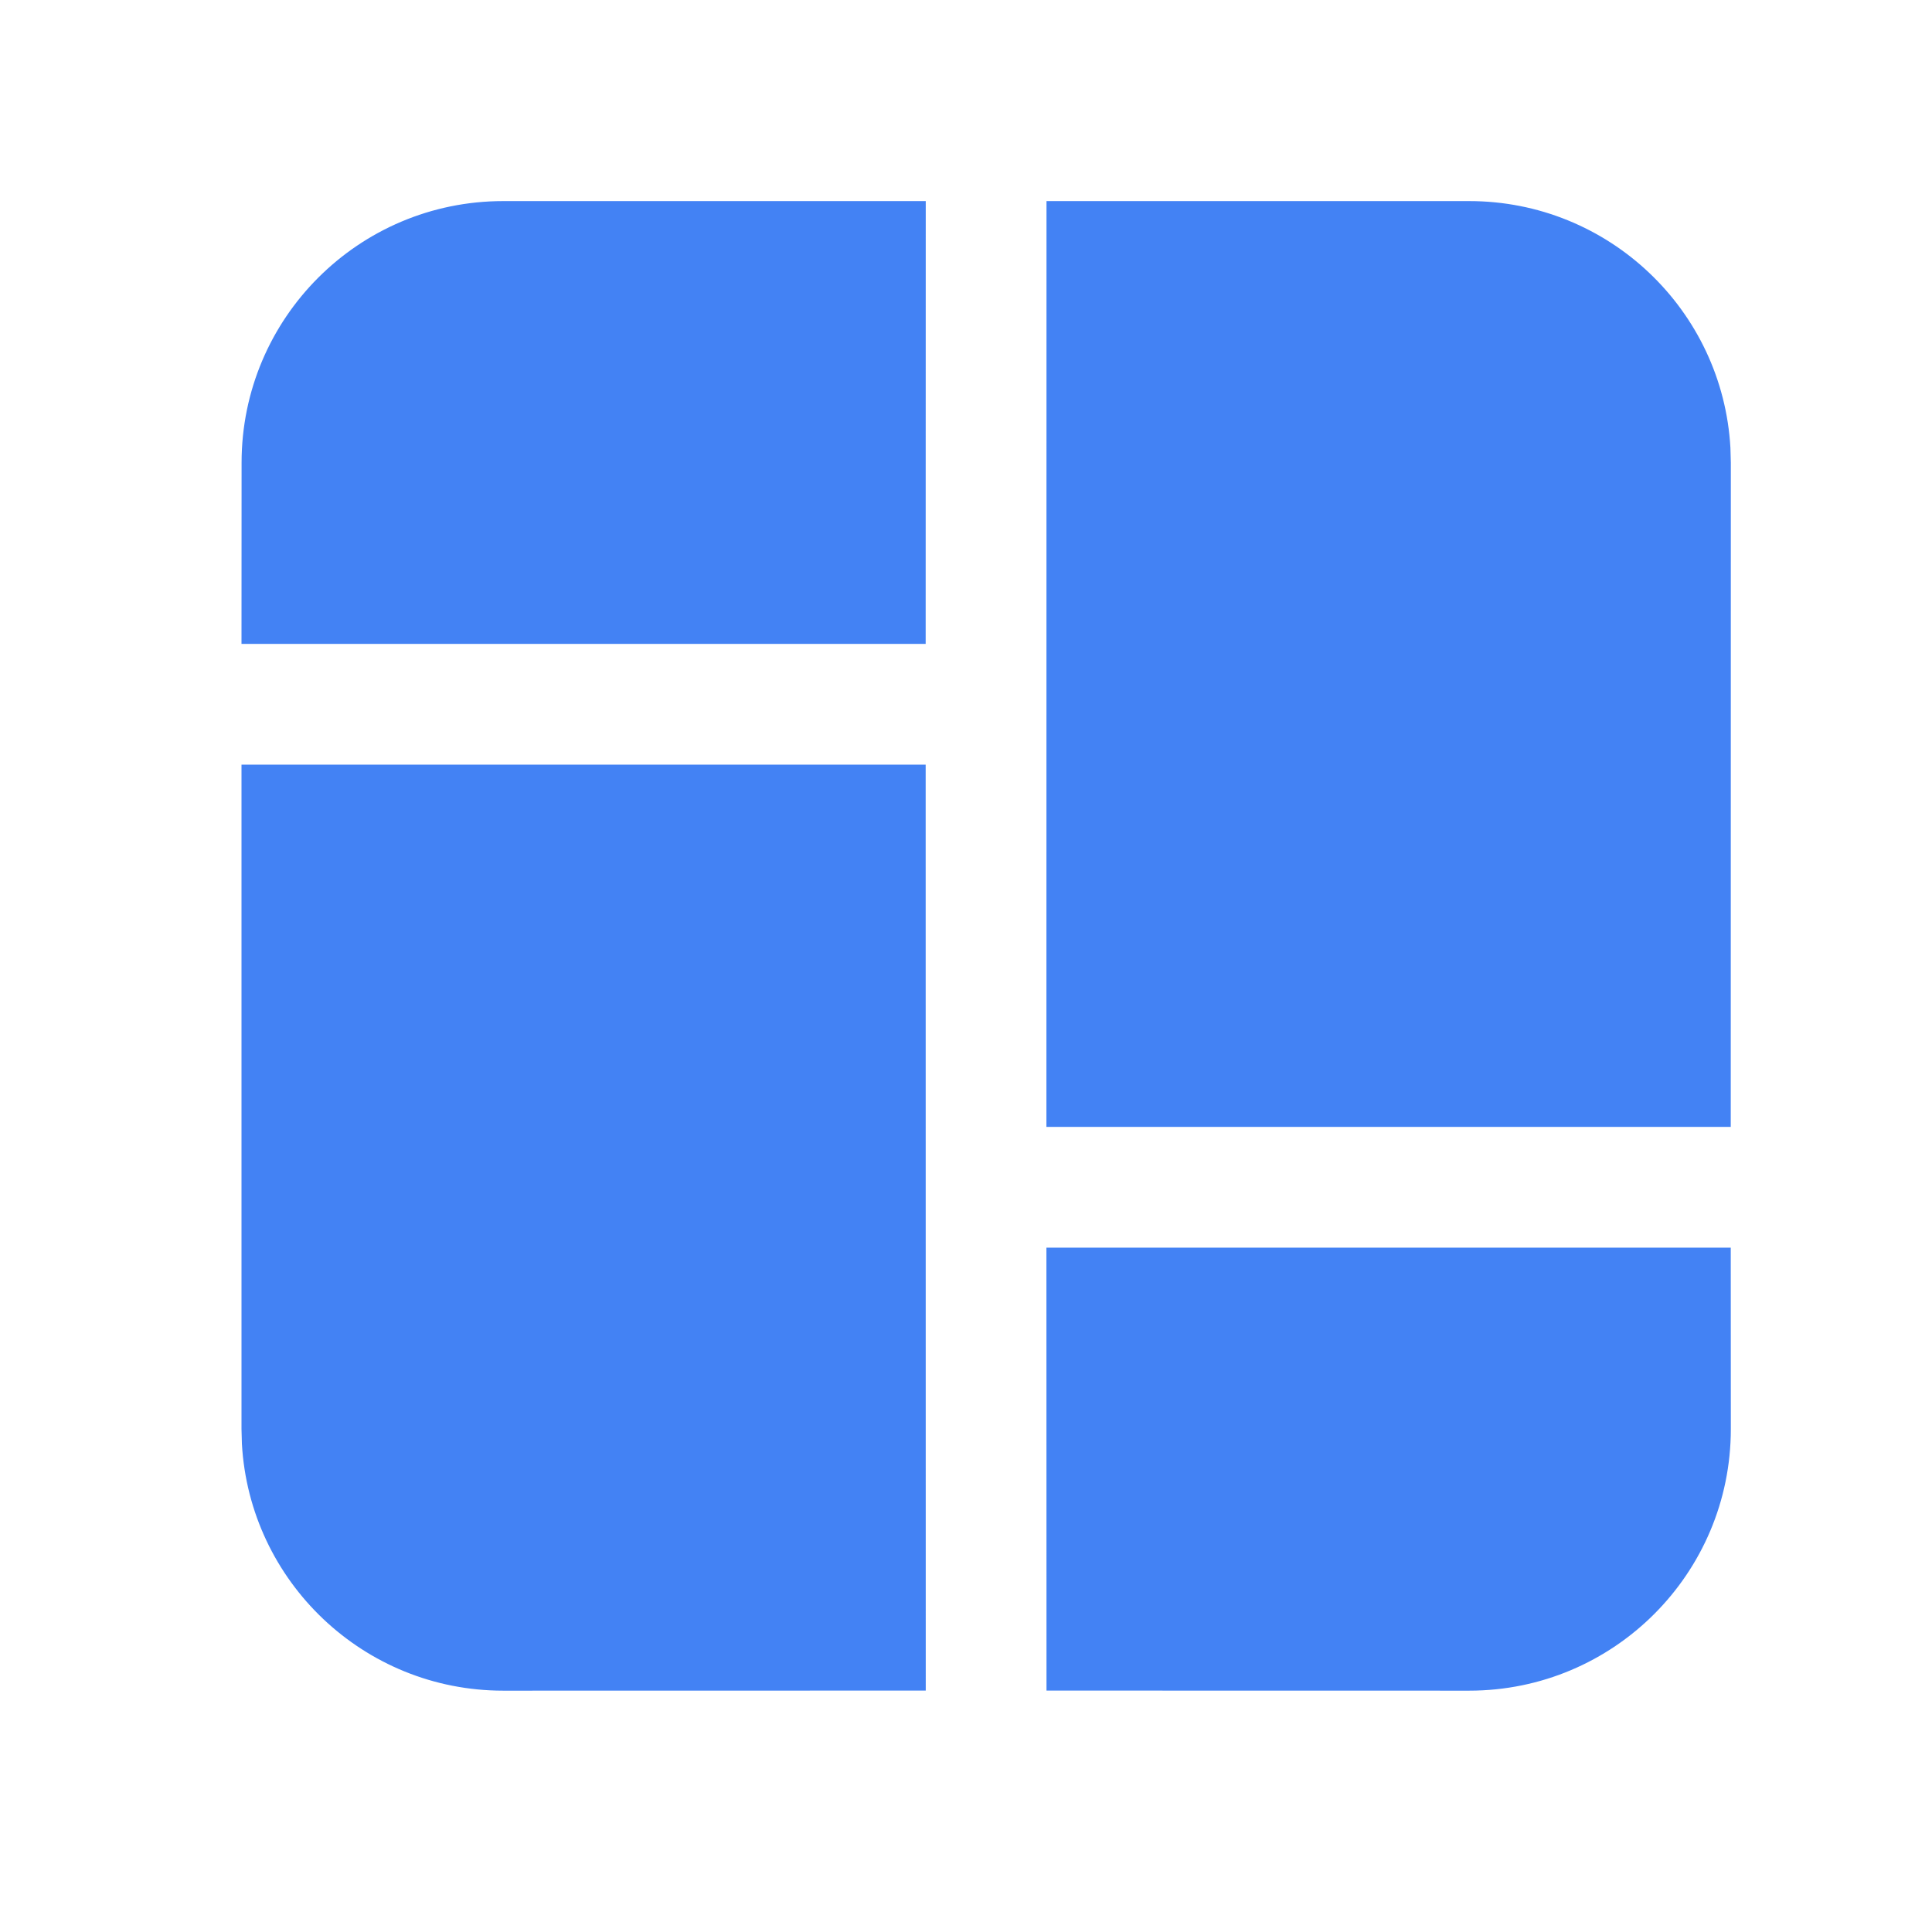 <svg width="24" height="24" viewBox="0 0 24 24" fill="none" xmlns="http://www.w3.org/2000/svg">
<path d="M11.499 9.499L11.5 21.001L6.25 21.002C4.517 21.002 3.101 19.645 3.005 17.936L3 17.752V9.499H11.499ZM12.999 15.499H21.5L21.501 17.752C21.501 19.547 20.046 21.002 18.251 21.002L13 21.001L12.999 15.499ZM18.251 2.498C19.984 2.498 21.401 3.855 21.496 5.564L21.501 5.748L21.5 13.999H12.999L13 2.498H18.251ZM11.5 2.498L11.499 7.999H3L3.001 5.748C3.001 3.953 4.456 2.498 6.251 2.498H11.5Z" fill="#4382F4"/>
</svg>
